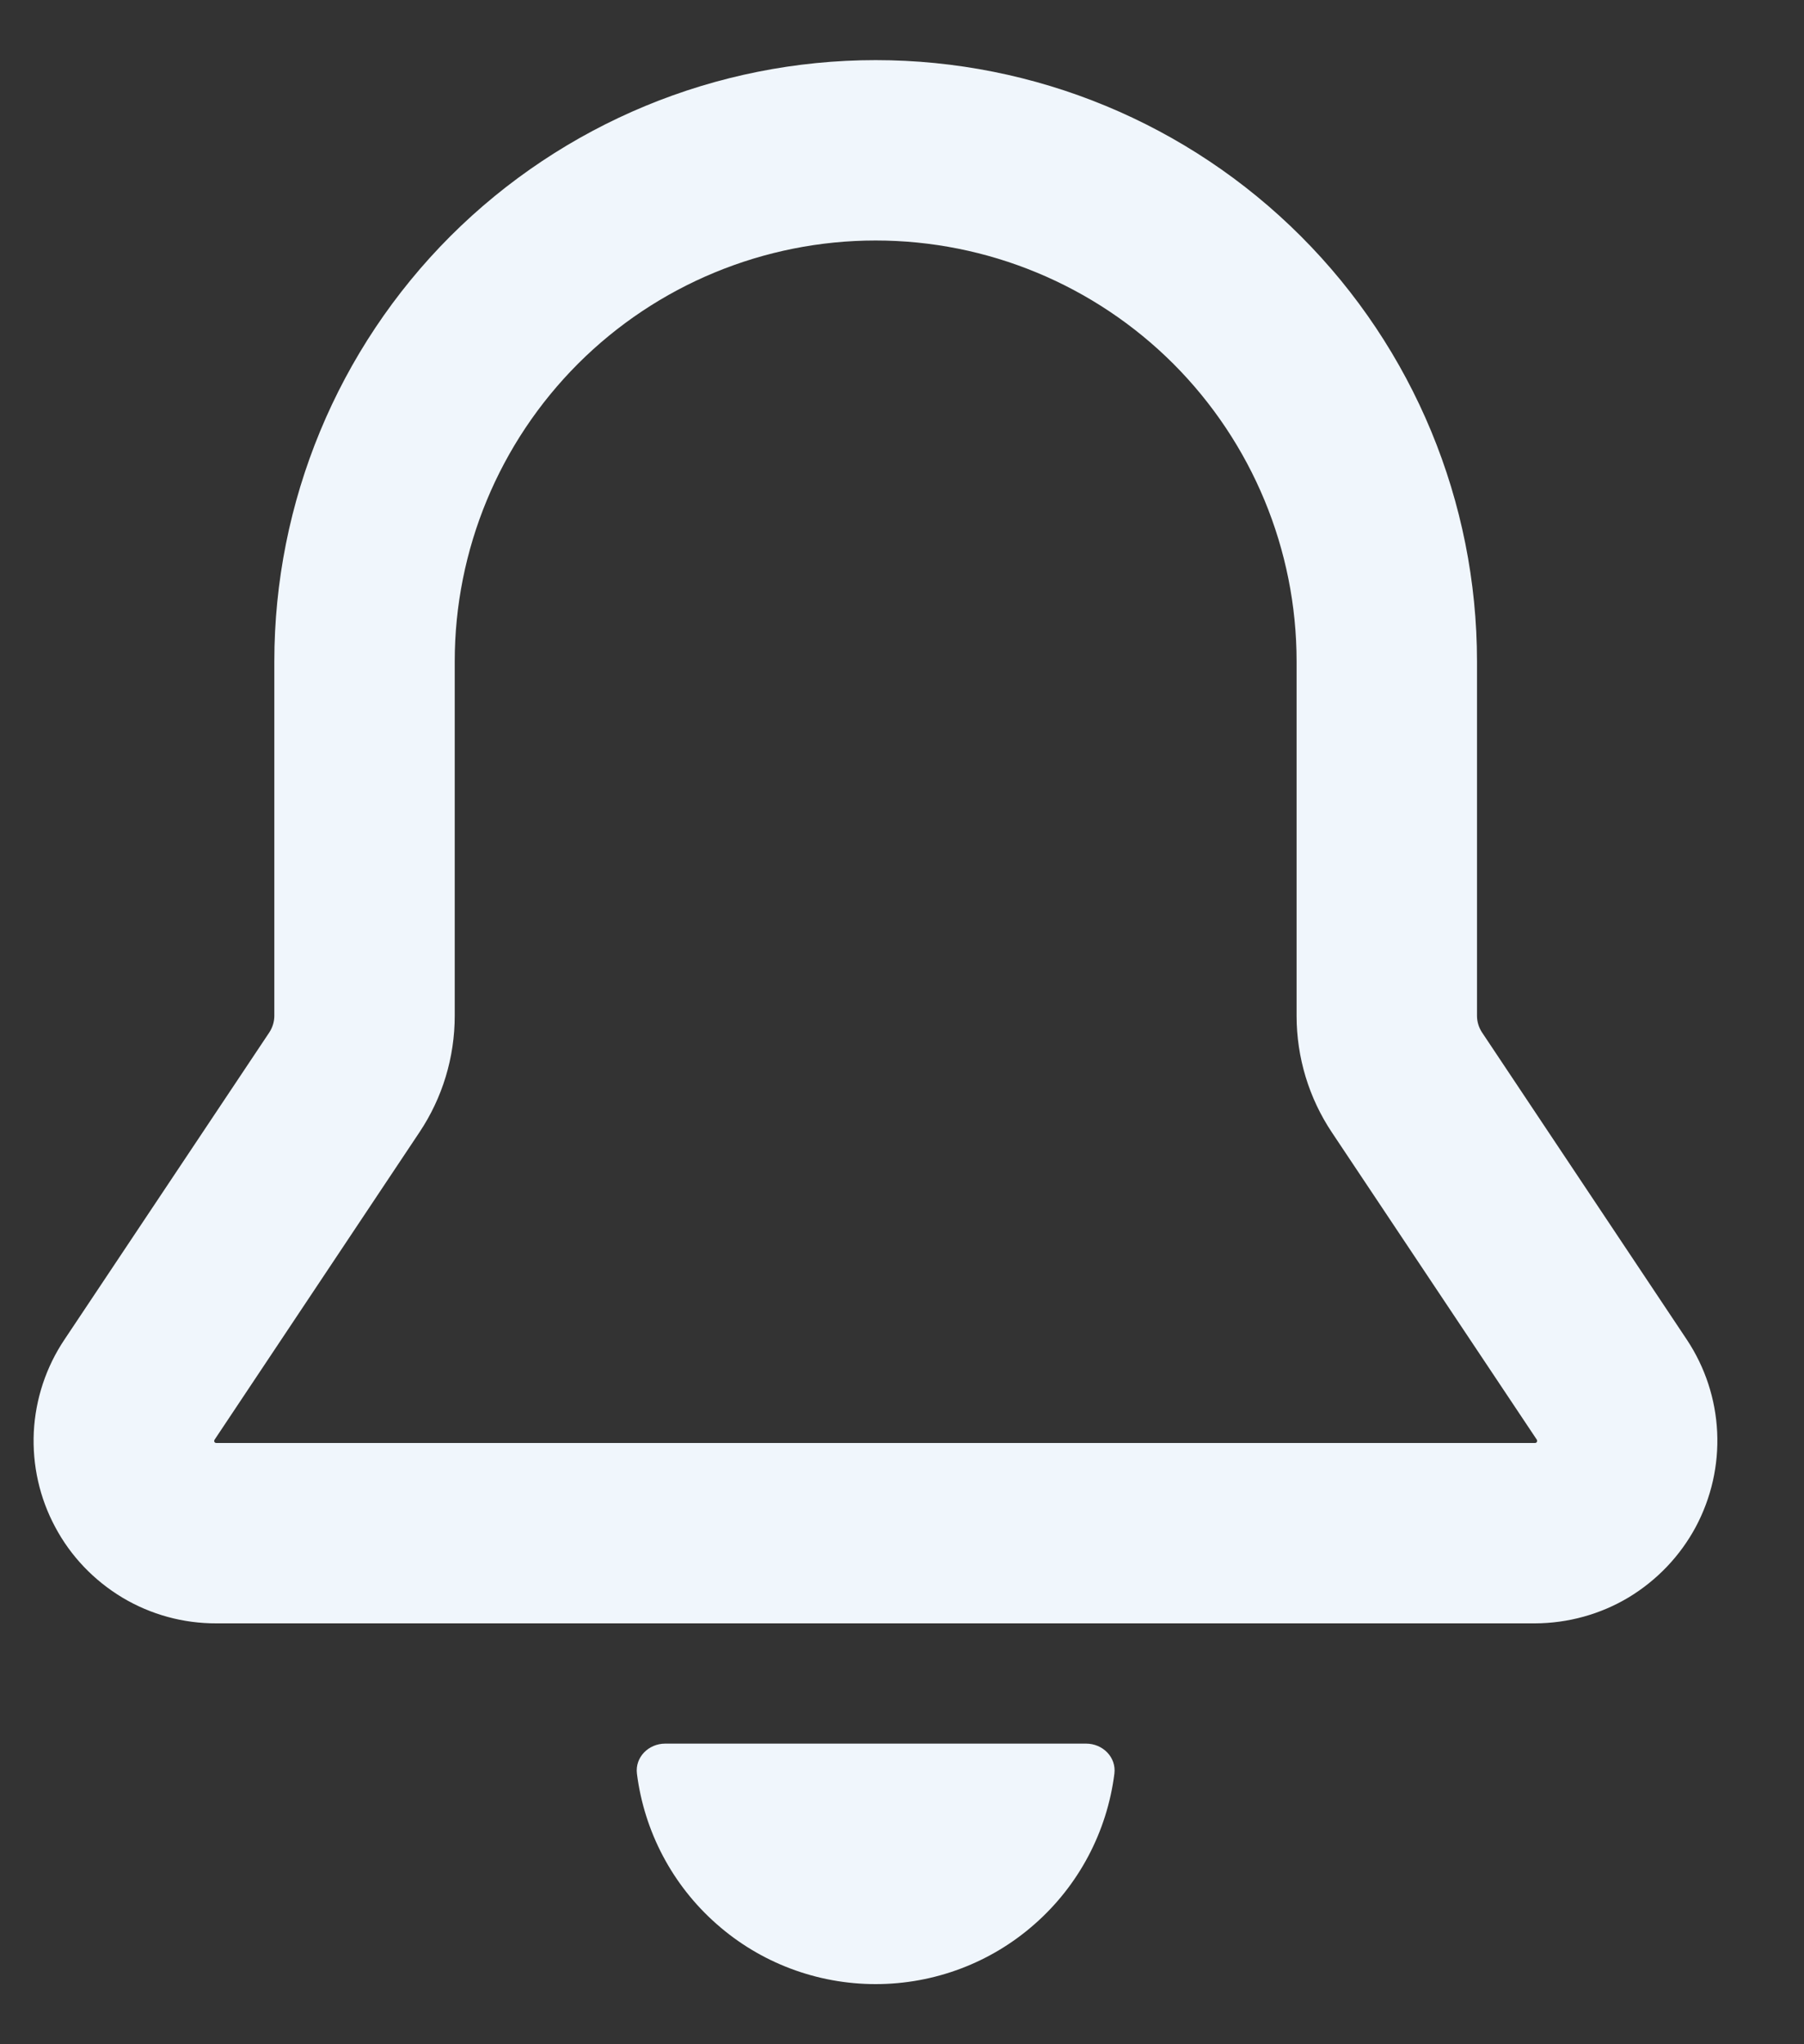 <svg width="15" height="17" viewBox="0 0 15 17" fill="none" xmlns="http://www.w3.org/2000/svg">
<rect x="0" y="0" width="15" height="17" fill="#333333" stroke="none"/>
<path d="M7.281 16.5C7.768 16.5 8.239 16.323 8.604 16C8.97 15.678 9.205 15.233 9.266 14.75C9.283 14.613 9.169 14.5 9.031 14.5H5.531C5.393 14.5 5.279 14.613 5.296 14.75C5.357 15.233 5.592 15.678 5.958 16C6.323 16.323 6.794 16.5 7.281 16.5ZM2.281 5.5C2.281 4.174 2.808 2.902 3.745 1.964C4.683 1.027 5.955 0.5 7.281 0.5C8.607 0.5 9.879 1.027 10.816 1.964C11.754 2.902 12.281 4.174 12.281 5.5V8.447C12.281 8.497 12.296 8.545 12.323 8.586L14.026 11.141C14.178 11.37 14.265 11.635 14.278 11.909C14.291 12.184 14.229 12.456 14.1 12.698C13.97 12.94 13.777 13.142 13.542 13.284C13.307 13.425 13.037 13.499 12.763 13.5H1.799C1.524 13.501 1.254 13.427 1.018 13.286C0.782 13.144 0.588 12.942 0.459 12.699C0.329 12.457 0.268 12.184 0.281 11.909C0.295 11.634 0.383 11.368 0.536 11.14L2.239 8.586C2.266 8.545 2.281 8.496 2.281 8.447V5.5ZM7.281 2C6.353 2 5.462 2.369 4.806 3.025C4.15 3.682 3.781 4.572 3.781 5.5V8.447C3.781 8.793 3.679 9.13 3.487 9.417L1.784 11.973C1.782 11.976 1.781 11.979 1.781 11.983L1.782 11.989C1.782 11.991 1.784 11.993 1.786 11.995L1.792 11.999L1.799 12H12.763L12.77 11.999L12.776 11.995L12.78 11.989L12.781 11.982C12.781 11.978 12.78 11.975 12.778 11.972L11.075 9.418C10.883 9.131 10.781 8.793 10.781 8.448V5.5C10.781 4.572 10.412 3.682 9.756 3.025C9.099 2.369 8.209 2 7.281 2Z" fill="#F0F6FC"/>
</svg>

